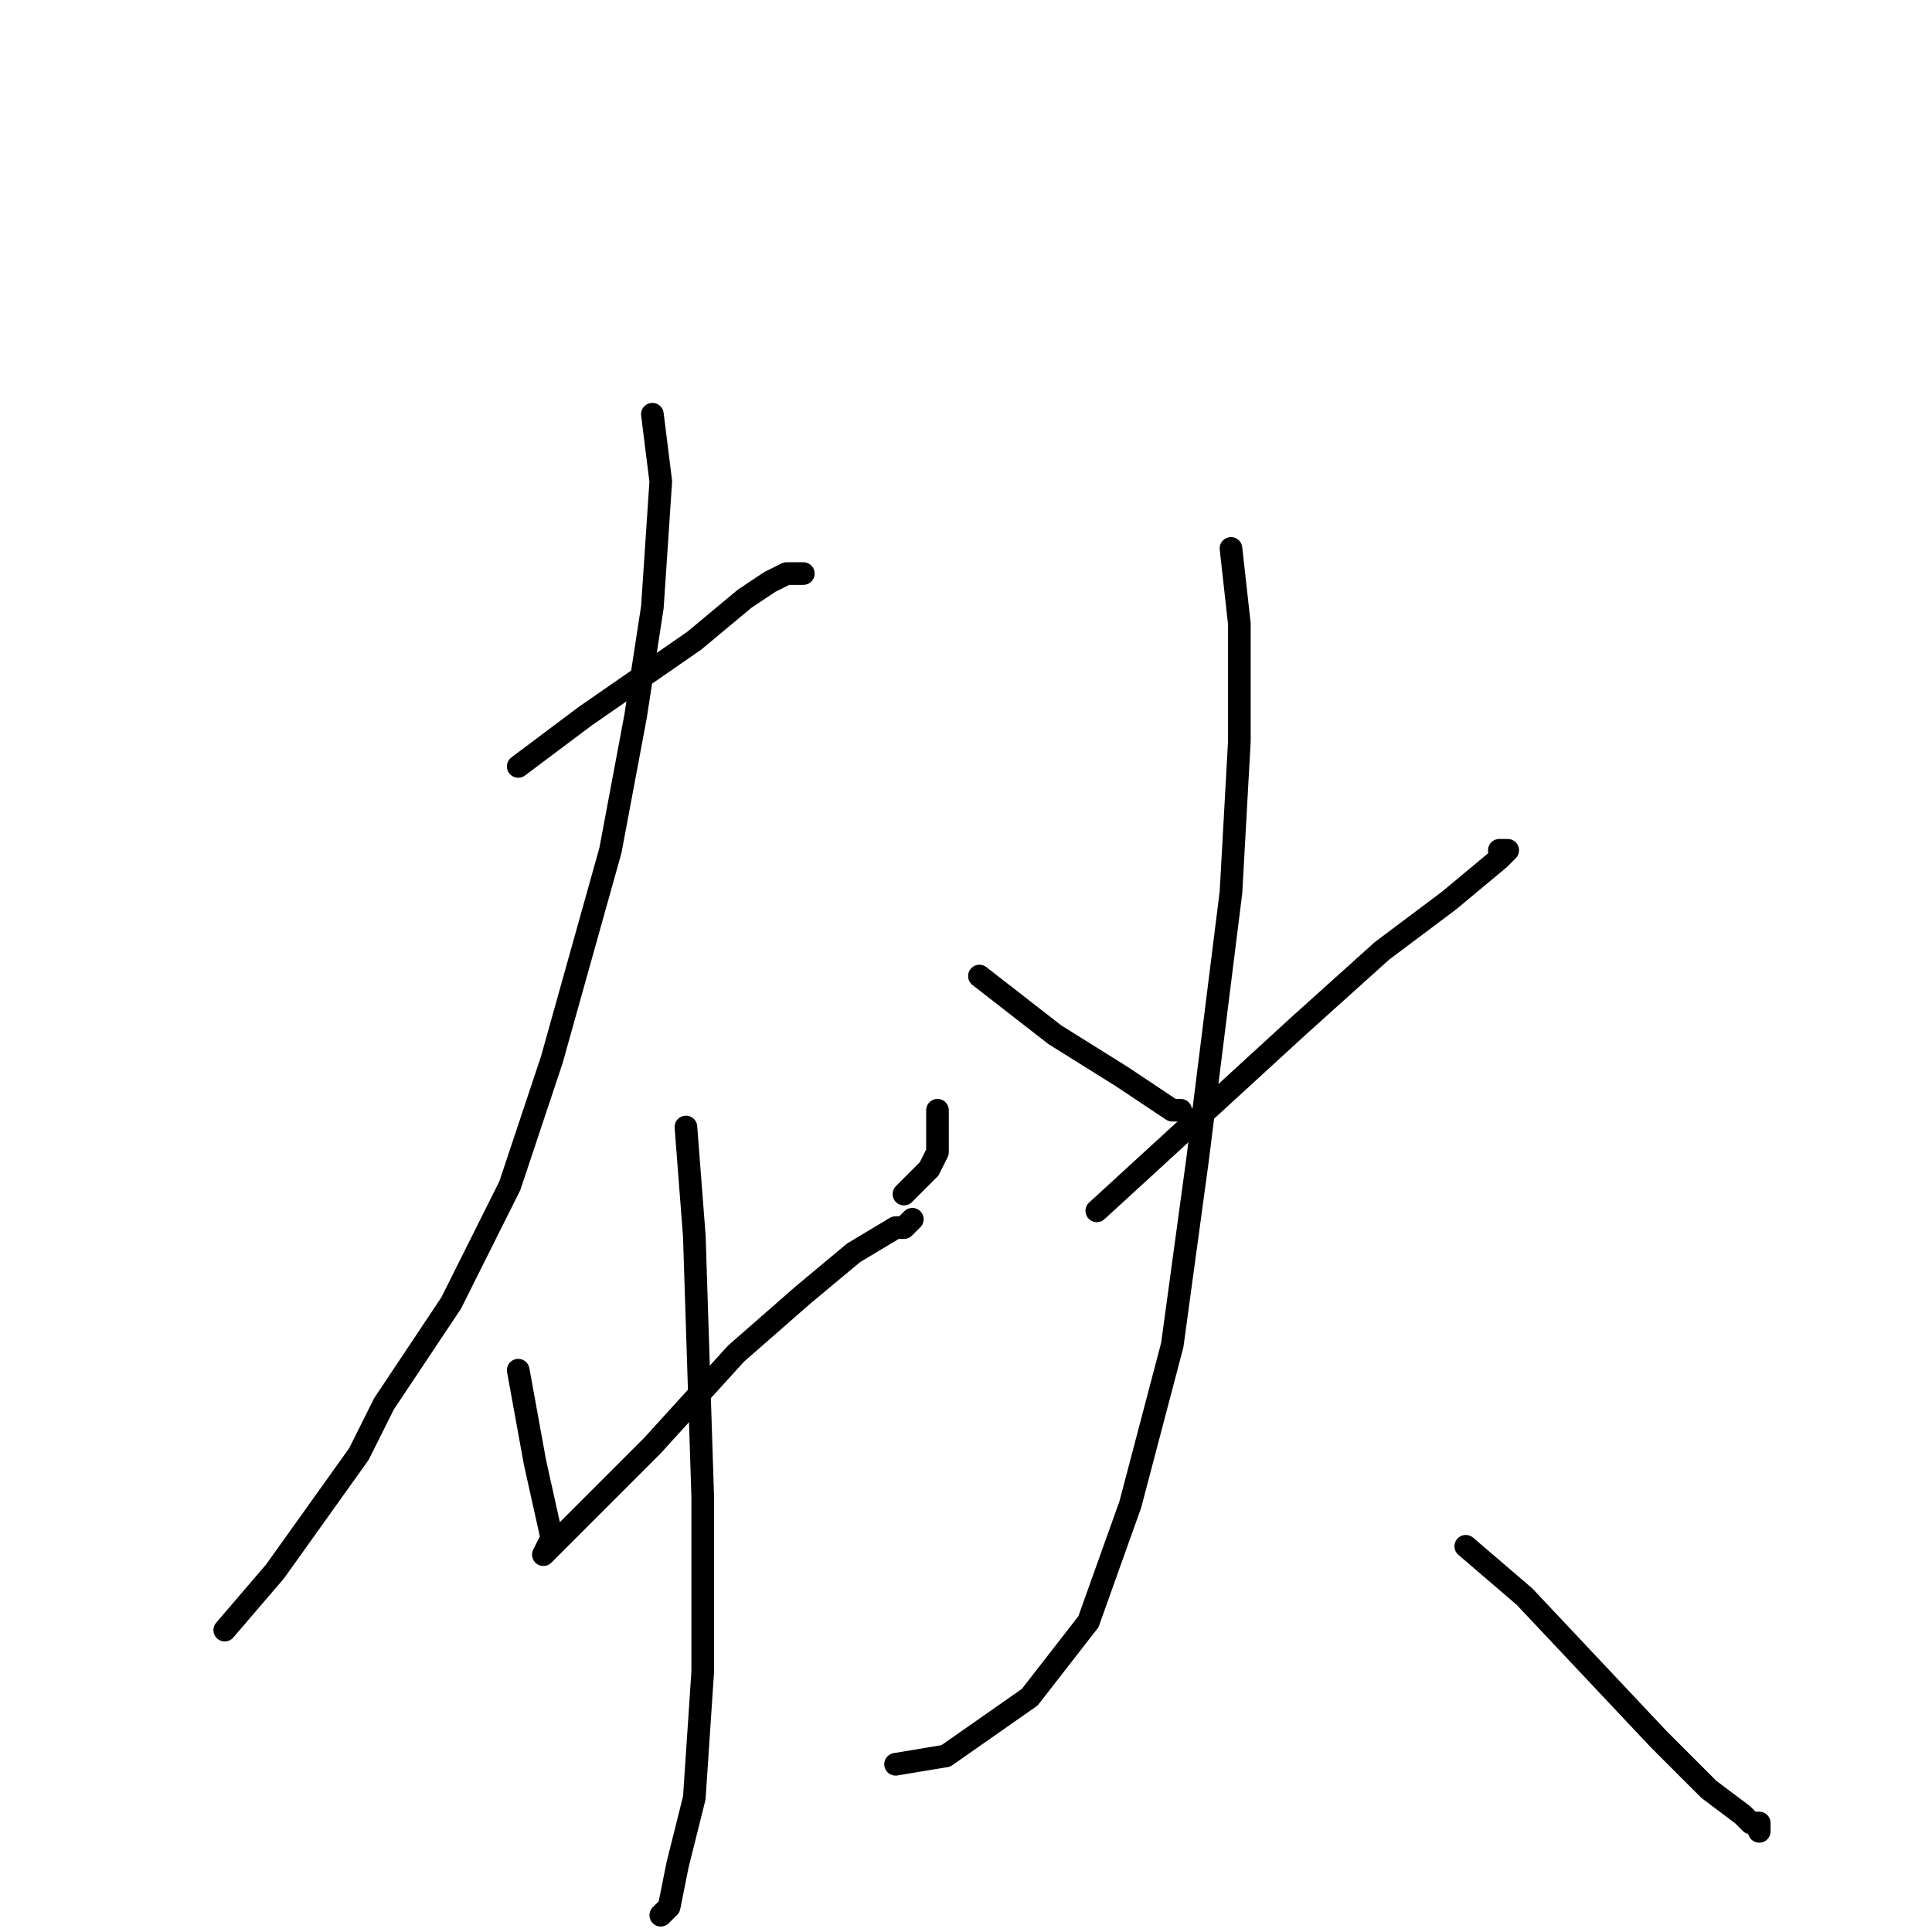 <?xml version="1.0" standalone="no"?>
    <svg width="256" height="256" xmlns="http://www.w3.org/2000/svg" version="1.1">
    <polyline stroke="black" stroke-width="3" stroke-linecap="round" fill="transparent" stroke-linejoin="round" points="68.667 101.556 77.556 94.889 92 84.889 98.667 79.333 102 77.111 104.222 76 105.333 76 106.444 76 105.333 76 105.333 76 " />
        <polyline stroke="black" stroke-width="3" stroke-linecap="round" fill="transparent" stroke-linejoin="round" points="86.444 54.889 87.556 63.778 86.444 80.444 84.222 94.889 80.889 112.667 73.111 140.444 67.556 157.111 59.778 172.667 50.889 186 47.556 192.667 36.445 208.222 29.778 216 29.778 216 " />
        <polyline stroke="black" stroke-width="3" stroke-linecap="round" fill="transparent" stroke-linejoin="round" points="129.778 129.333 139.778 137.111 148.667 142.667 155.333 147.111 156.444 147.111 156.444 147.111 " />
        <polyline stroke="black" stroke-width="3" stroke-linecap="round" fill="transparent" stroke-linejoin="round" points="68.667 181.556 70.889 193.778 73.111 203.778 72 206 74.222 203.778 80.889 197.111 86.444 191.556 97.556 179.333 106.444 171.556 113.111 166 118.667 162.667 119.778 162.667 120.889 161.556 120.889 161.556 " />
        <polyline stroke="black" stroke-width="3" stroke-linecap="round" fill="transparent" stroke-linejoin="round" points="124.222 147.111 124.222 152.667 123.111 154.889 120.889 157.111 119.778 158.222 119.778 158.222 " />
        <polyline stroke="black" stroke-width="3" stroke-linecap="round" fill="transparent" stroke-linejoin="round" points="90.889 149.333 92 163.778 93.111 198.222 93.111 221.556 92 238.222 89.778 247.111 88.667 252.667 87.556 253.778 87.556 253.778 " />
        <polyline stroke="black" stroke-width="3" stroke-linecap="round" fill="transparent" stroke-linejoin="round" points="145.333 160.444 158.667 148.222 172 136 183.111 126 192 119.333 198.667 113.778 199.778 112.667 198.667 112.667 198.667 112.667 " />
        <polyline stroke="black" stroke-width="3" stroke-linecap="round" fill="transparent" stroke-linejoin="round" points="163.111 72.667 164.222 82.667 164.222 98.222 163.111 118.222 158.667 153.778 155.333 178.222 149.778 199.333 144.222 214.889 136.444 224.889 125.333 232.667 118.667 233.778 118.667 233.778 " />
        <polyline stroke="black" stroke-width="3" stroke-linecap="round" fill="transparent" stroke-linejoin="round" points="194.222 204.889 202 211.556 219.778 230.444 226.444 237.111 230.889 240.444 232 241.556 233.111 241.556 233.111 242.667 233.111 242.667 " />
        </svg>
